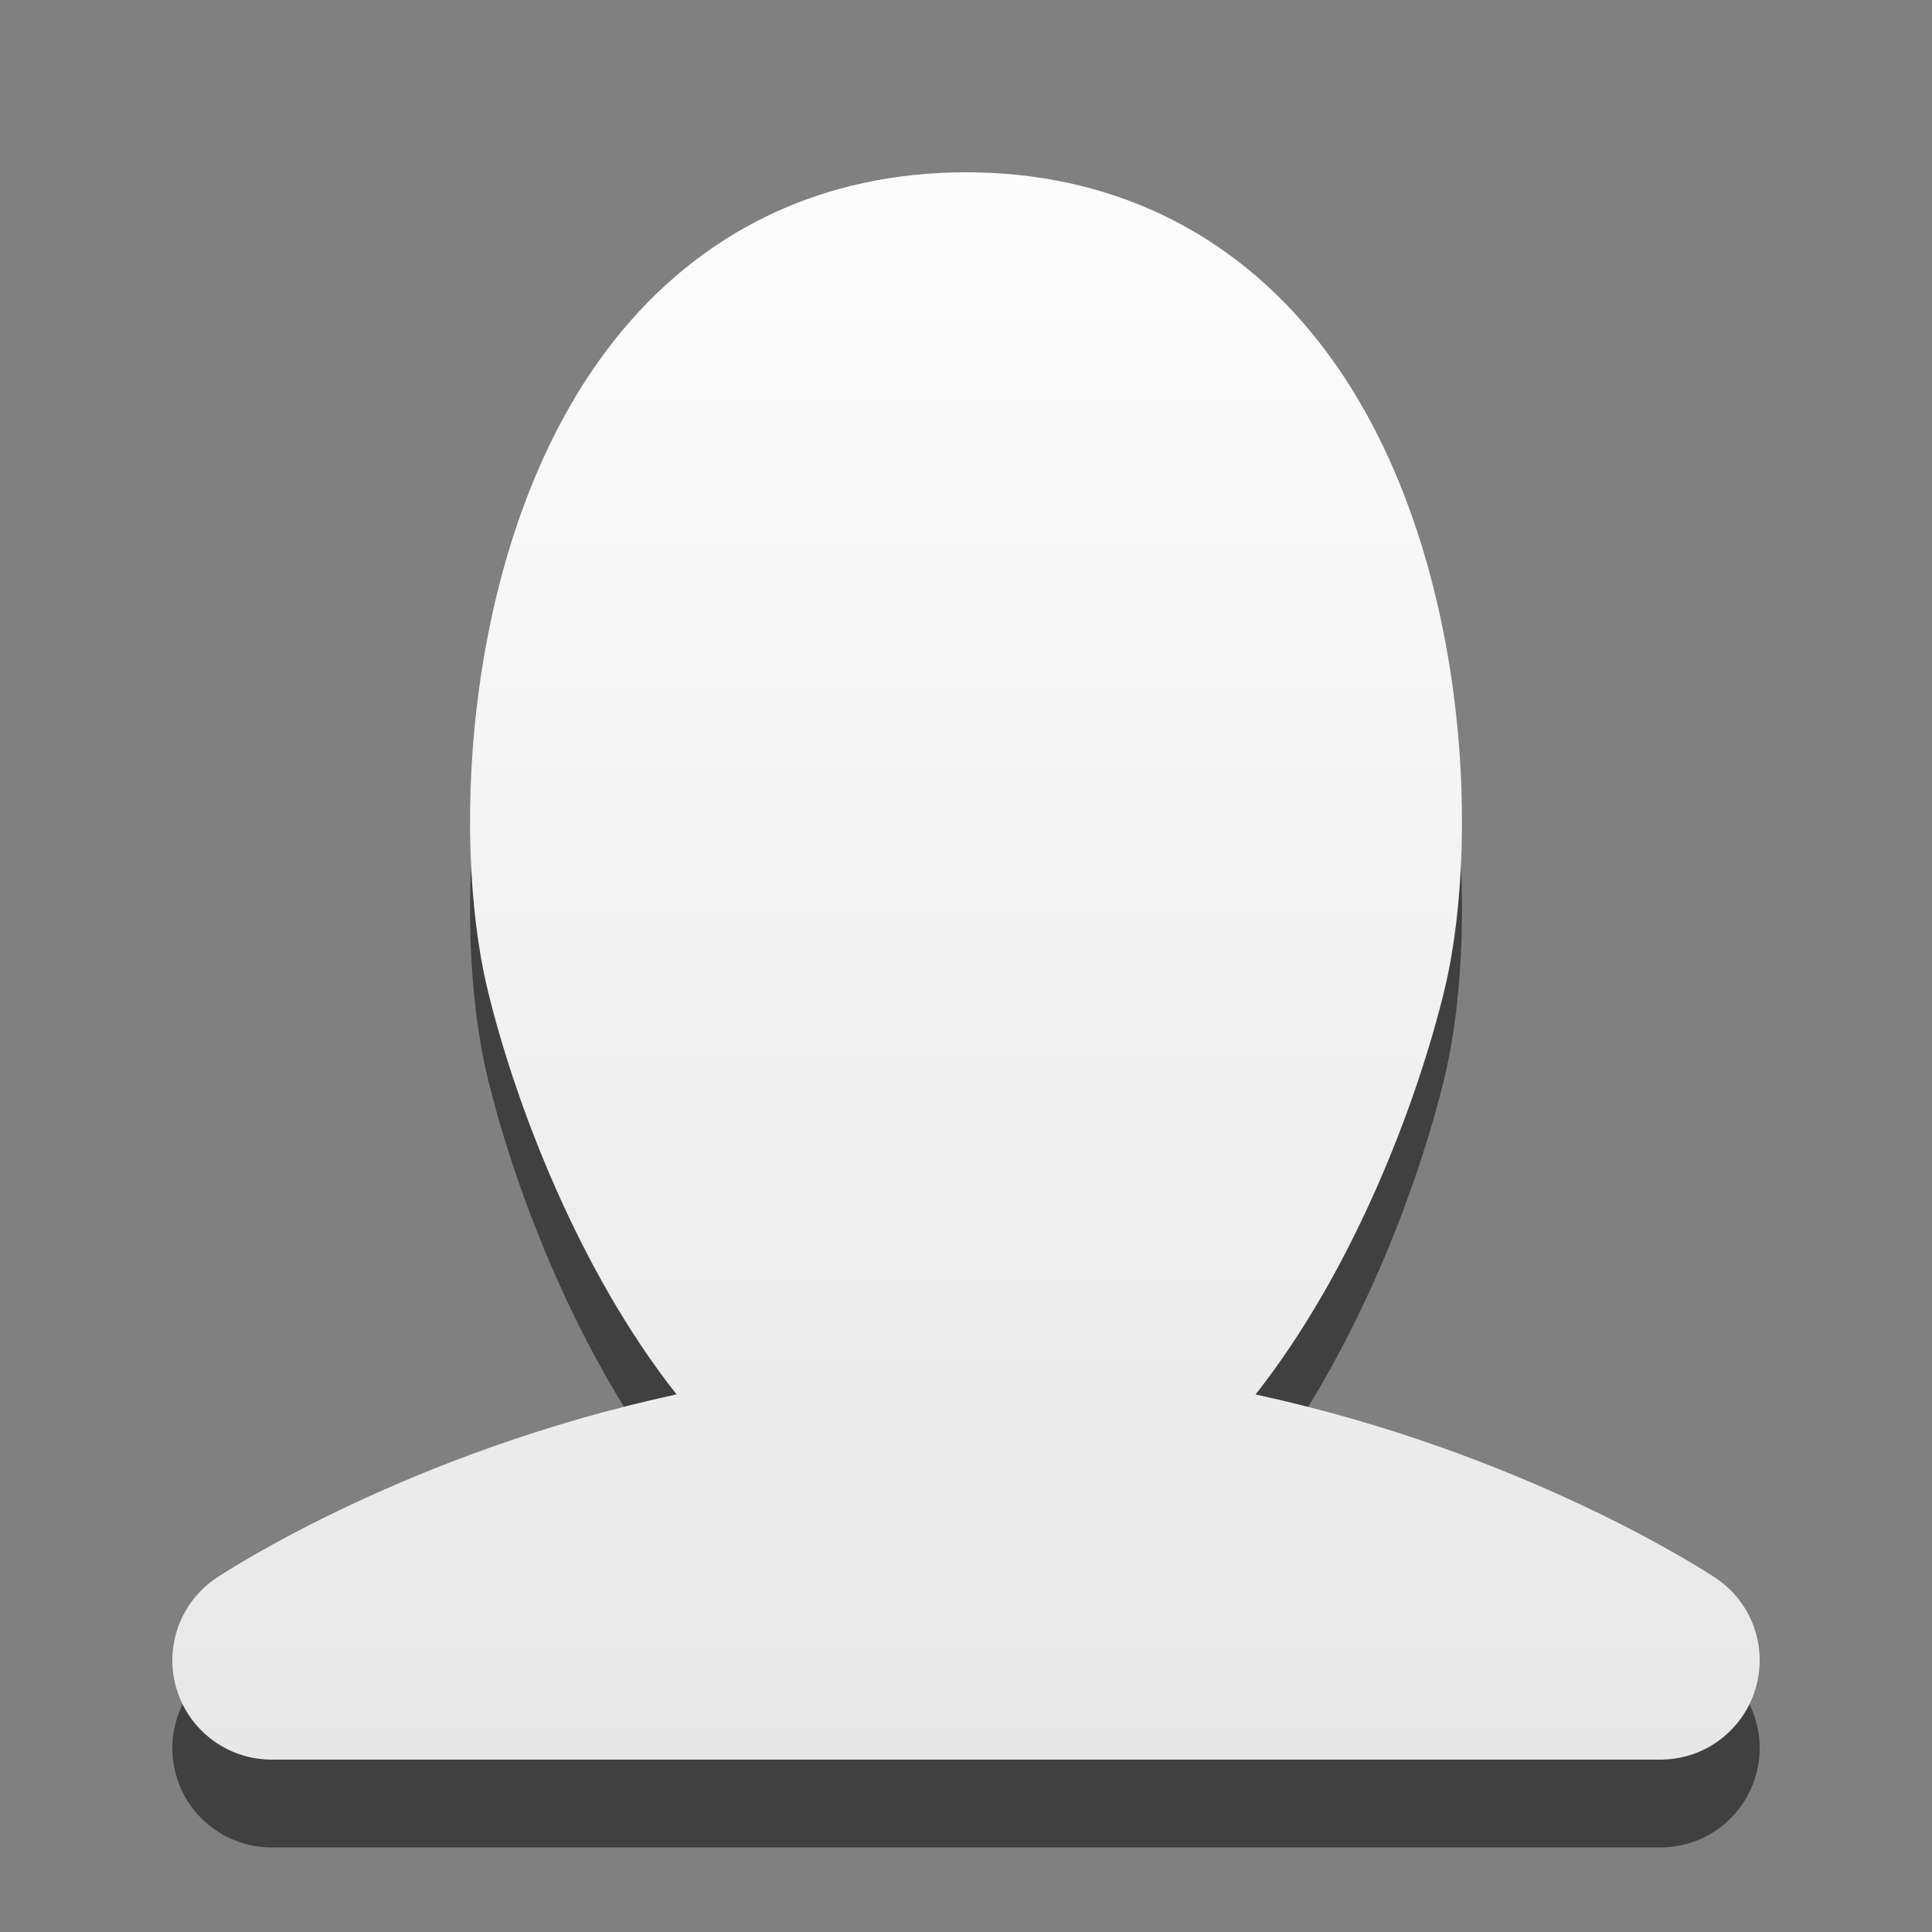 <?xml version="1.0" encoding="UTF-8" standalone="no"?>
<!-- Created with Inkscape (http://www.inkscape.org/) -->

<svg
   xmlns:dc="http://purl.org/dc/elements/1.1/"
   xmlns:cc="http://creativecommons.org/ns#"
   xmlns:rdf="http://www.w3.org/1999/02/22-rdf-syntax-ns#"
   xmlns:svg="http://www.w3.org/2000/svg"
   xmlns="http://www.w3.org/2000/svg"
   xmlns:xlink="http://www.w3.org/1999/xlink"
   xmlns:sodipodi="http://sodipodi.sourceforge.net/DTD/sodipodi-0.dtd"
   xmlns:inkscape="http://www.inkscape.org/namespaces/inkscape"
   version="1.1"
   width="22"
   height="22"
   id="svg7739"
   inkscape:version="0.48+devel r12739"
   sodipodi:docname="avatar-default.svg">
  <rect width="100%" height="100%" fill="#808080" stroke="none"/>
  <sodipodi:namedview
     pagecolor="#ffffff"
     bordercolor="#666666"
     borderopacity="1"
     objecttolerance="10"
     gridtolerance="10"
     guidetolerance="10"
     inkscape:pageopacity="0"
     inkscape:pageshadow="2"
     inkscape:window-width="1920"
     inkscape:window-height="1022"
     id="namedview13"
     showgrid="false"
     inkscape:zoom="16"
     inkscape:cx="-18.788137"
     inkscape:cy="0.86297302"
     inkscape:window-x="0"
     inkscape:window-y="29"
     inkscape:window-maximized="1"
     inkscape:current-layer="svg7739" />
  <defs
     id="defs11">
    <linearGradient
       inkscape:collect="always"
       id="linearGradient4082">
      <stop
         style="stop-color:#fdfdfd;stop-opacity:1"
         offset="0"
         id="stop4084" />
      <stop
         style="stop-color:#e7e7e7;stop-opacity:1"
         offset="1"
         id="stop4086" />
    </linearGradient>
    <linearGradient
       x1="115.621"
       y1="13.475"
       x2="115.621"
       y2="41.681"
       id="linearGradient3009-0"
       xlink:href="#linearGradient3678-6"
       gradientUnits="userSpaceOnUse"
       gradientTransform="matrix(0.434,0,0,0.595,-34.885,-1.146)" />
    <linearGradient
       id="linearGradient3678-6">
      <stop
         id="stop3680-8"
         style="stop-color:#ffffff;stop-opacity:1"
         offset="0" />
      <stop
         id="stop3682-9"
         style="stop-color:#e6e6e6;stop-opacity:1"
         offset="1" />
    </linearGradient>
    <linearGradient
       inkscape:collect="always"
       xlink:href="#linearGradient4082"
       id="linearGradient4088"
       x1="12.021"
       y1="1.582"
       x2="12.021"
       y2="20.055"
       gradientUnits="userSpaceOnUse" />
  </defs>
  <path
     sodipodi:nodetypes="ccccscccccsscc"
     style="fill:#000000;opacity:0.5"
     inkscape:connector-curvature="0"
     id="path4080"
     d="m 19.535,18.968 c -0.114,-0.075 -2.174,-1.426 -5.238,-2.089 1.124,-1.424 1.846,-3.34 2.153,-4.614 C 16.875,10.497 16.71,7.04 15.013,4.886 14.021,3.627 12.633,2.962 11,2.962 c -1.634,0 -3.022,0.665 -4.013,1.924 -1.697,2.154 -1.862,5.611 -1.436,7.378 0.307,1.275 1.028,3.19 2.153,4.614 -3.064,0.663 -5.125,2.014 -5.238,2.089 -0.414,0.276 -0.599,0.791 -0.455,1.266 0.143,0.477 0.584,0.804 1.081,0.804 l 15.816,0 c 0.498,0 0.937,-0.326 1.081,-0.803 0.145,-0.476 -0.04,-0.991 -0.454,-1.266 z" />
  <path
     d="m 19.535,17.968 c -0.114,-0.075 -2.174,-1.426 -5.238,-2.089 1.124,-1.424 1.846,-3.34 2.153,-4.614 C 16.875,9.497 16.71,6.04 15.013,3.886 14.021,2.627 12.633,1.962 11,1.962 c -1.634,0 -3.022,0.665 -4.013,1.924 -1.697,2.154 -1.862,5.611 -1.436,7.378 0.307,1.275 1.028,3.19 2.153,4.614 -3.064,0.663 -5.125,2.014 -5.238,2.089 -0.414,0.276 -0.599,0.791 -0.455,1.266 0.143,0.477 0.584,0.804 1.081,0.804 l 15.816,0 c 0.498,0 0.937,-0.326 1.081,-0.803 0.145,-0.476 -0.04,-0.991 -0.454,-1.266 z"
     id="usericon"
     inkscape:connector-curvature="0"
     style="fill:url(#linearGradient4088);fill-opacity:1"
     sodipodi:nodetypes="ccccscccccsscc" />
</svg>
